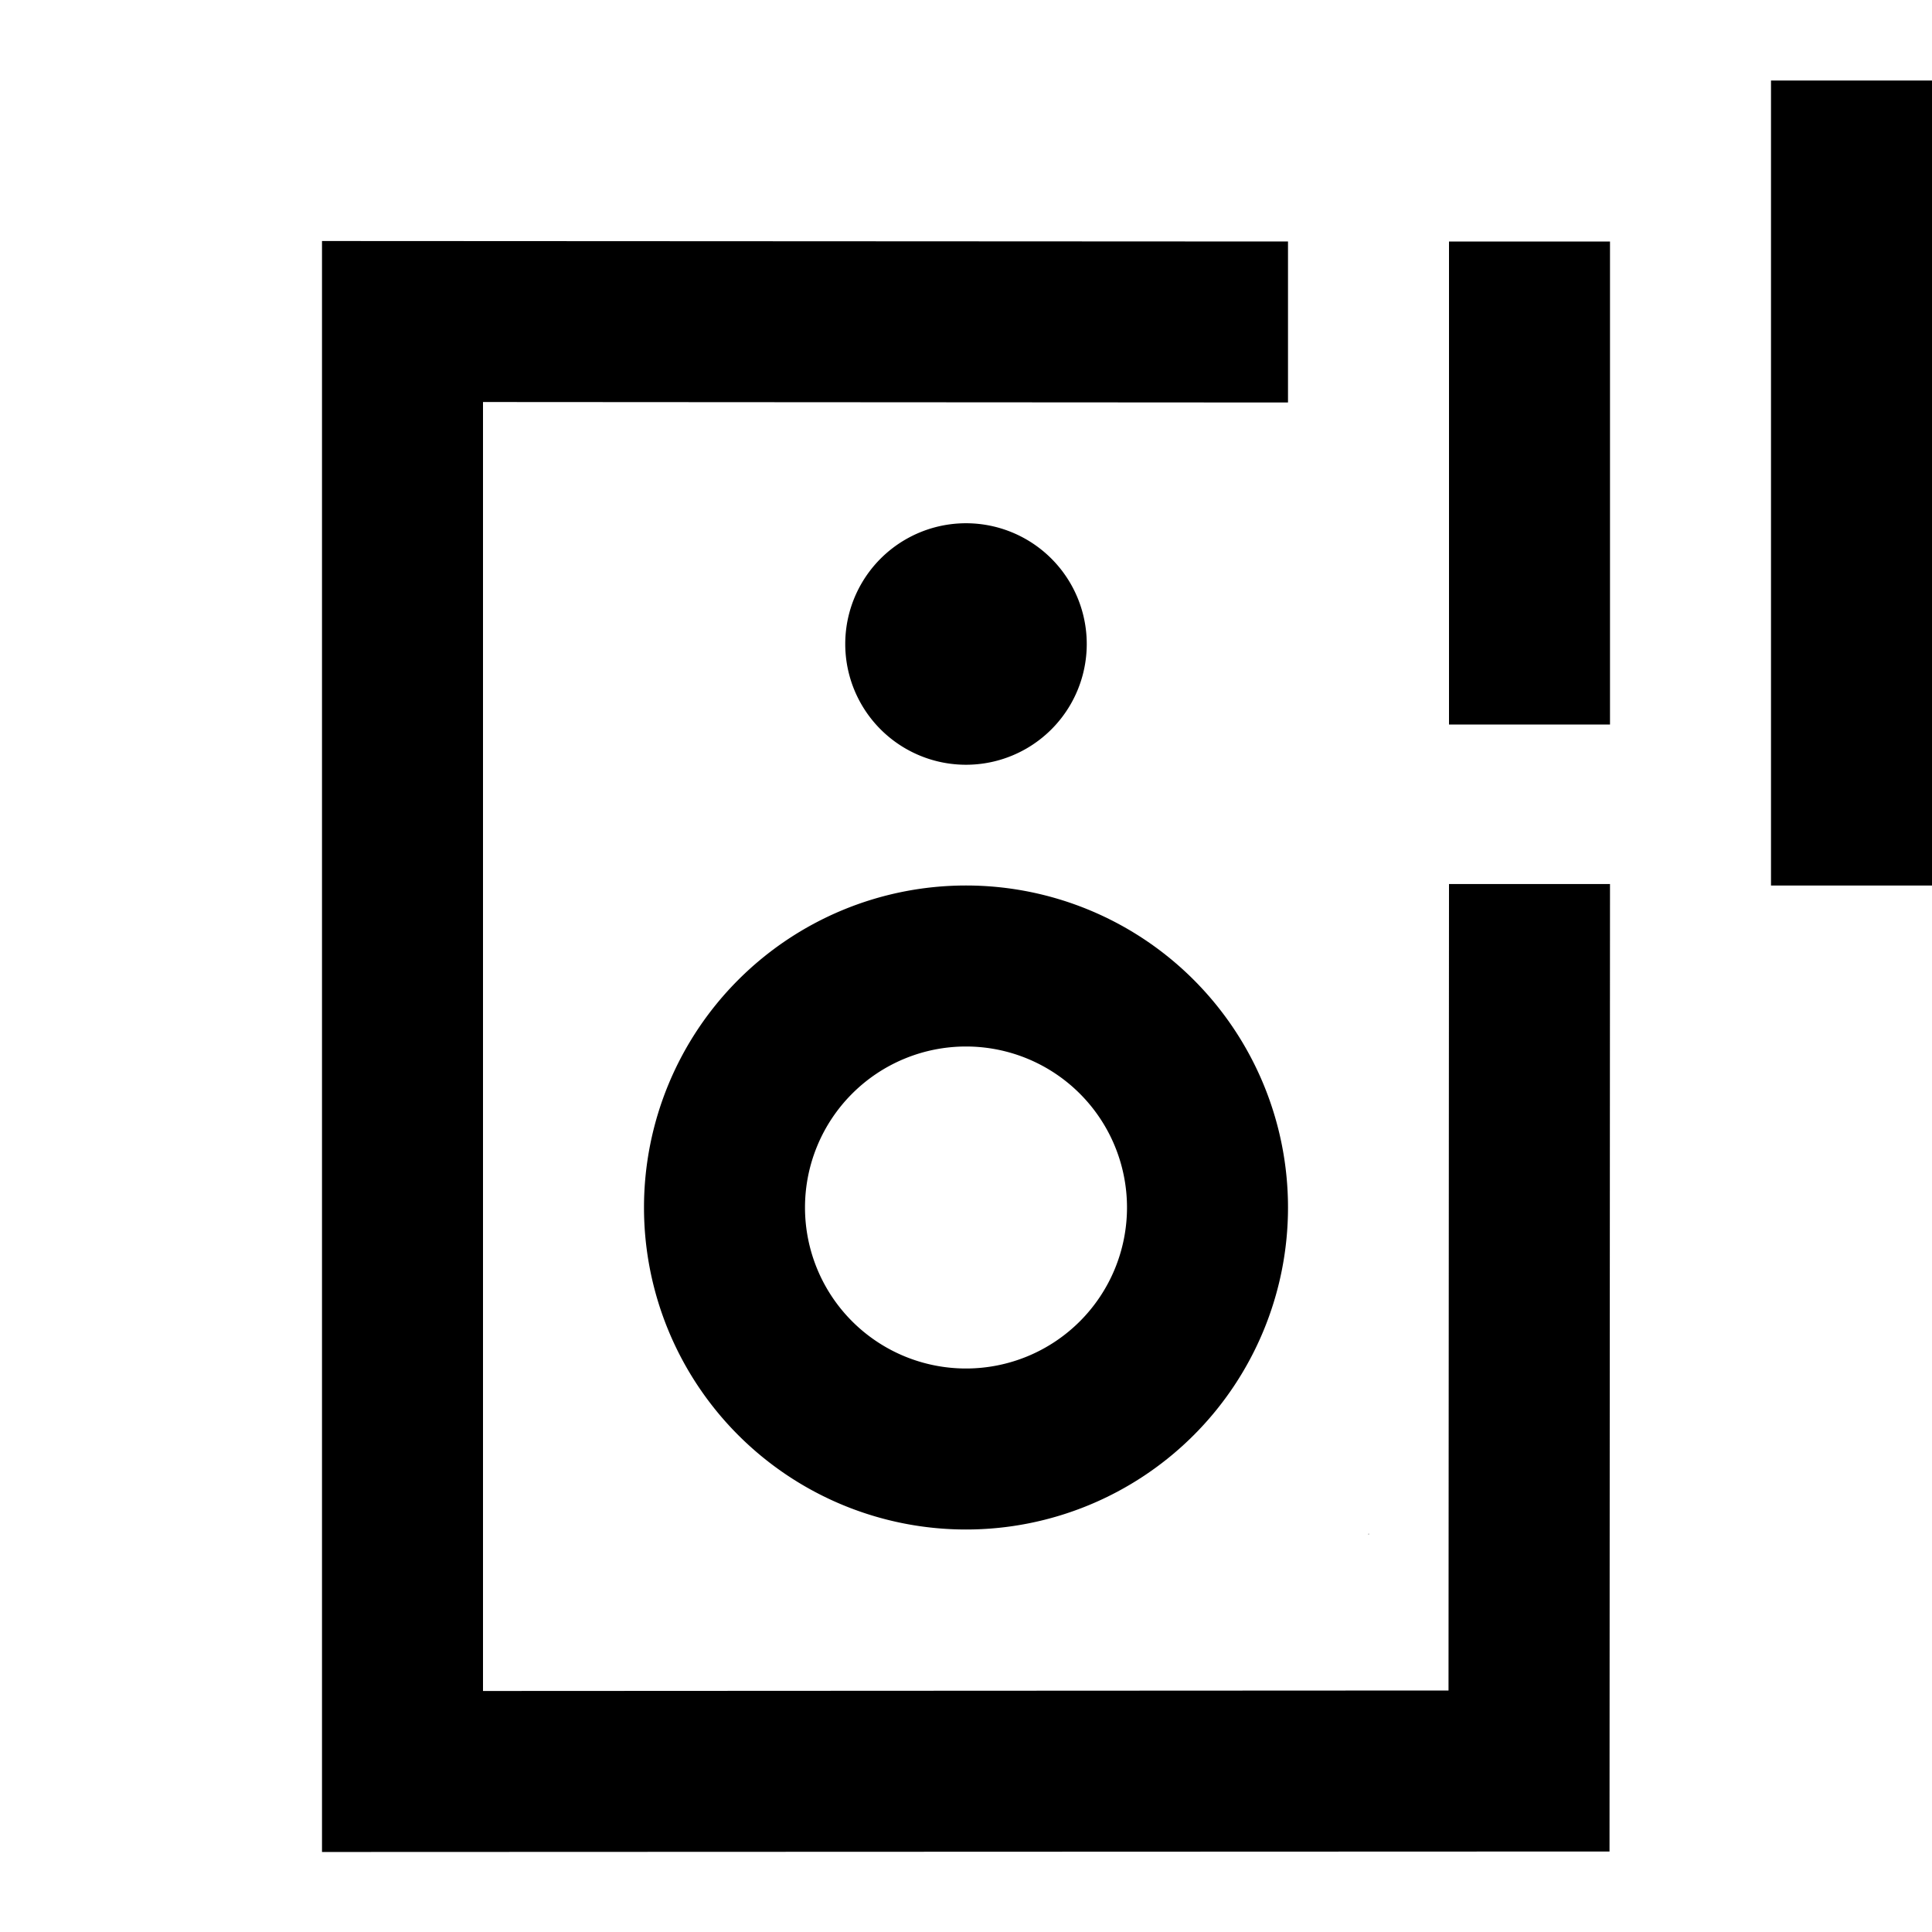 <svg xmlns="http://www.w3.org/2000/svg" xmlns:xlink="http://www.w3.org/1999/xlink" width="24" height="24" viewBox="0 0 24 24"><path fill="currentColor" fill-rule="evenodd" d="M22 1h2v10h-2zm-2.006 22L20 10.982h-2L17.994 21L6 21.006V4.994L16 5V3L4 2.994v20.012zM17 19.067v.001v-.017c.008.002.004.008.002.013zM12 9.5a1.5 1.5 0 1 0 0-3a1.5 1.5 0 0 0 0 3M20 3h-2v6h2zm-8 14a2 2 0 1 1 0-4a2 2 0 0 1 0 4m0 2a4 4 0 1 1 0-8a4 4 0 0 1 0 8" clip-rule="evenodd"/></svg>